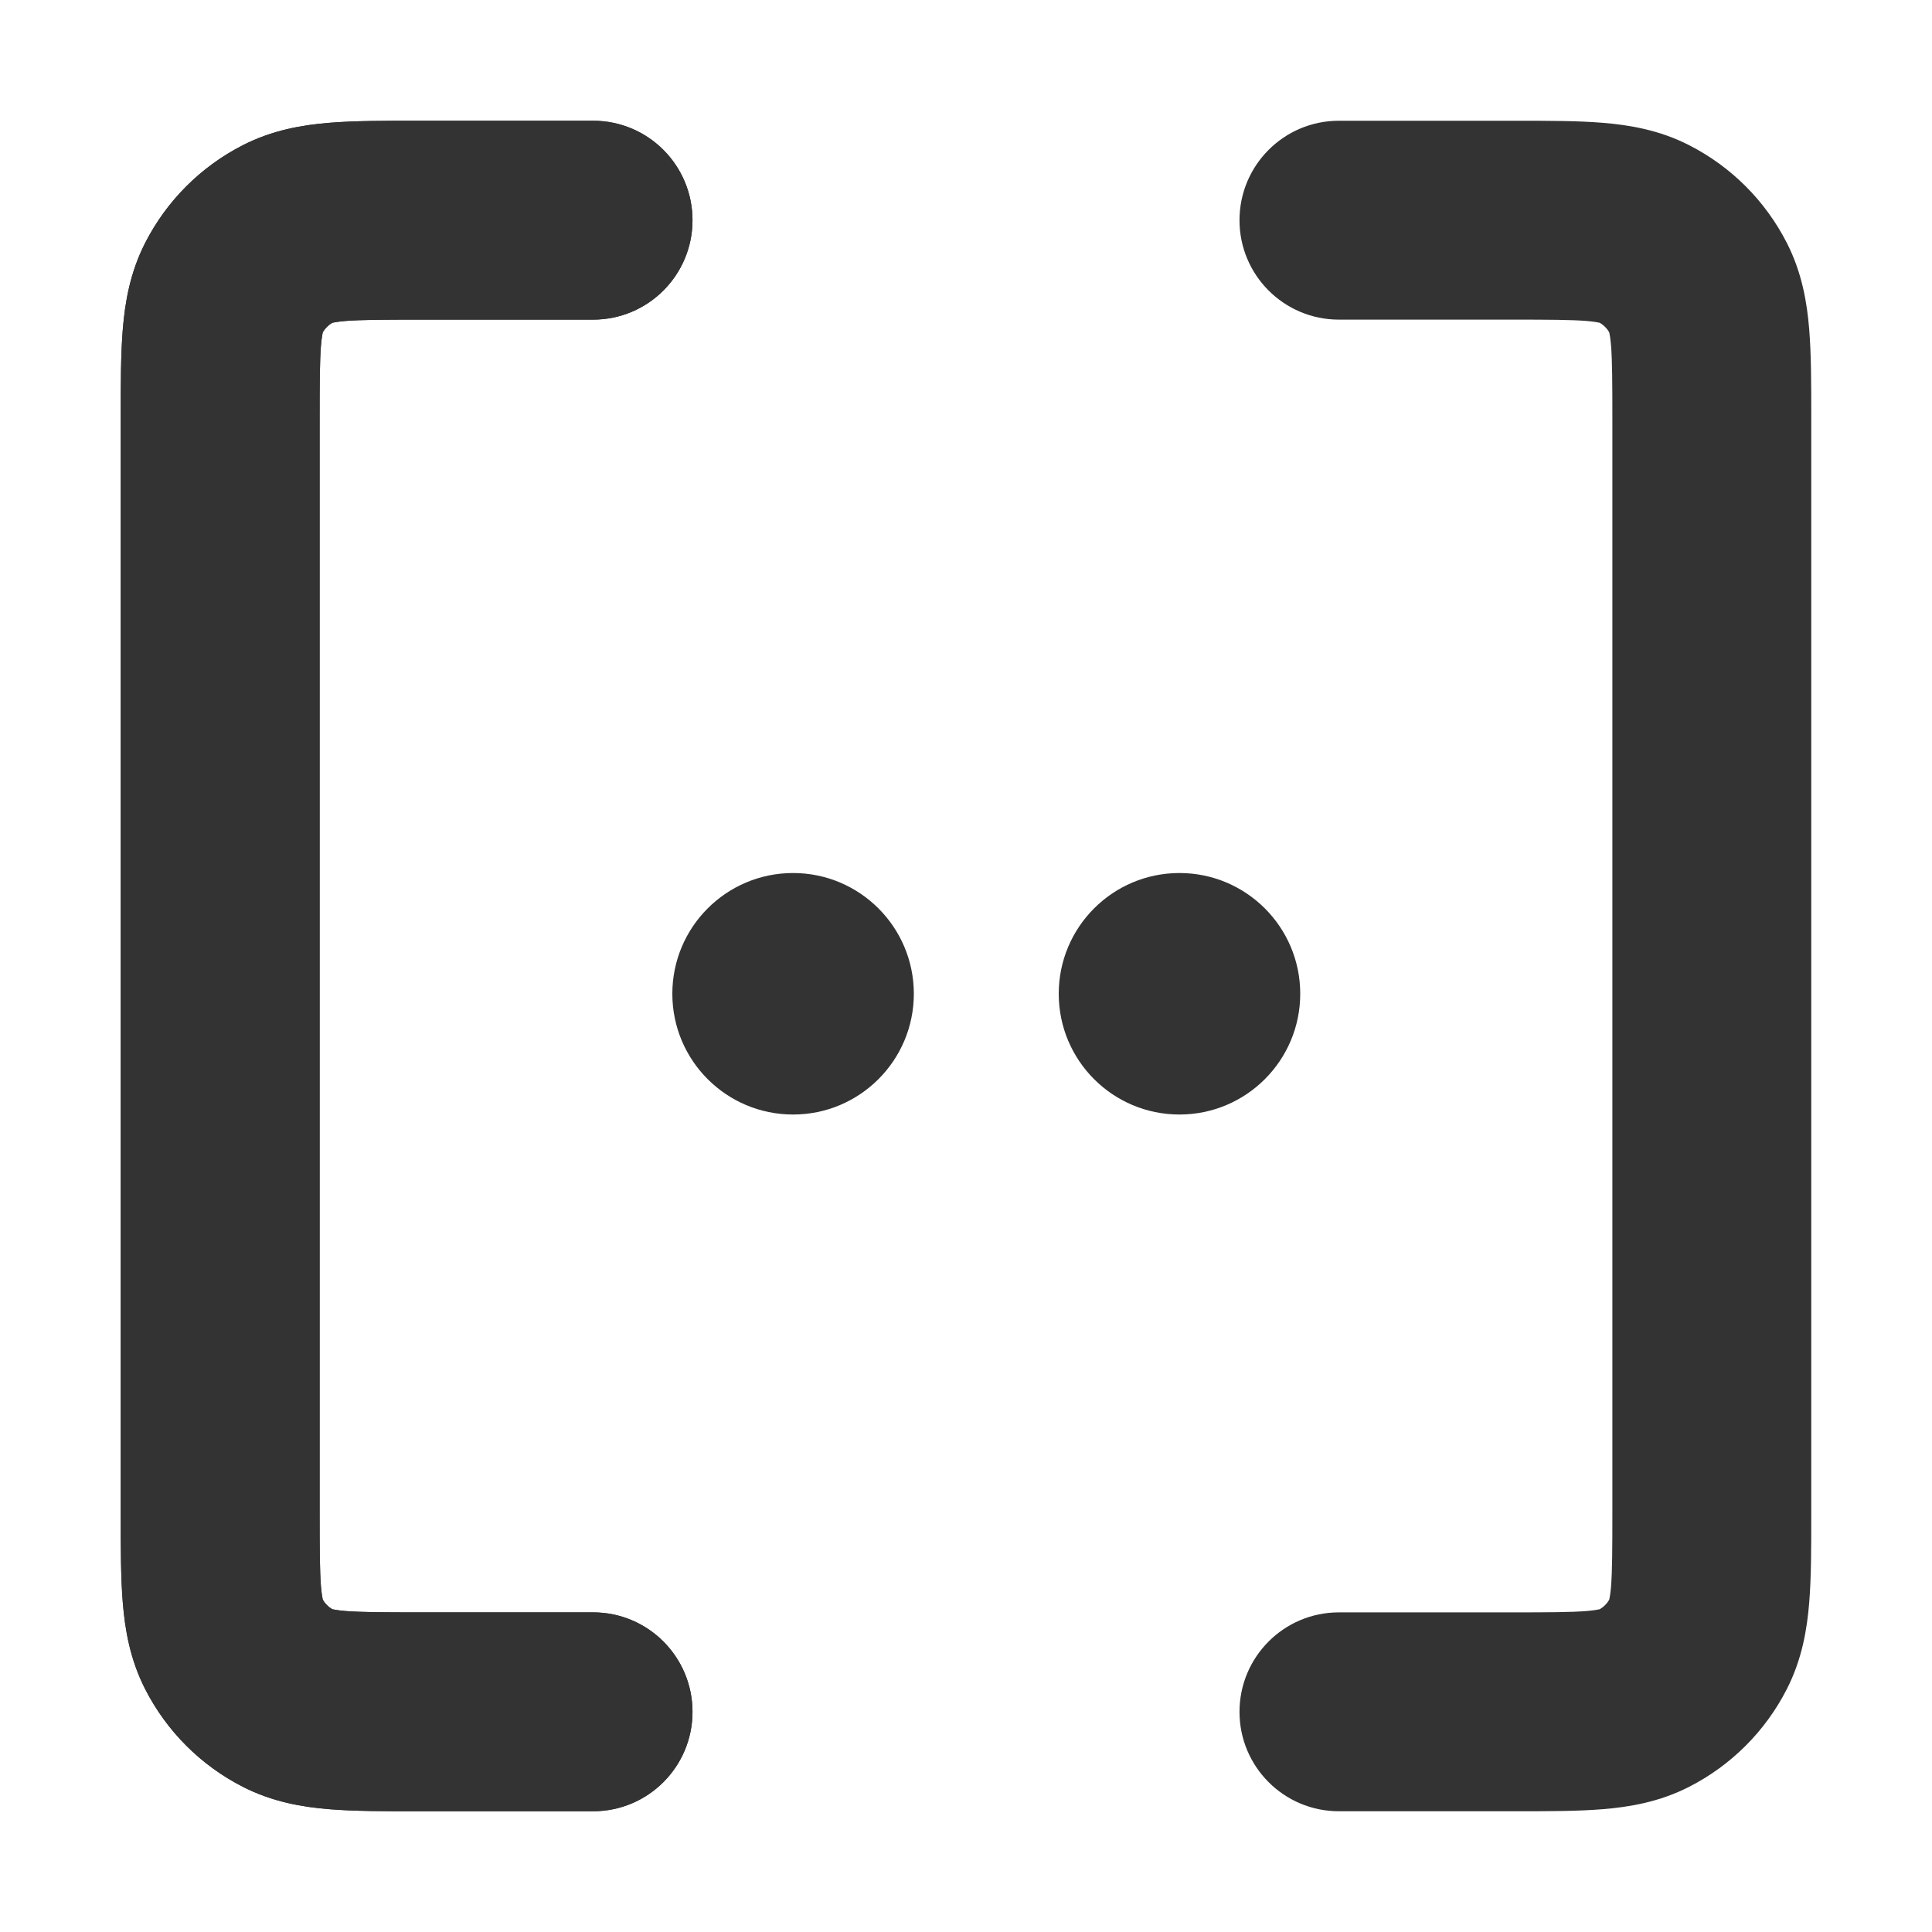 <svg width="16" height="16" viewBox="0 0 16 16" fill="none" xmlns="http://www.w3.org/2000/svg">
<path d="M3.442 1L3.471 1H4.912C5.367 1 5.735 1.369 5.735 1.824C5.735 2.278 5.367 2.647 4.912 2.647H3.471C3.169 2.647 2.992 2.648 2.862 2.658C2.796 2.664 2.764 2.67 2.752 2.673C2.719 2.692 2.692 2.719 2.673 2.752C2.67 2.764 2.664 2.796 2.658 2.862C2.648 2.992 2.647 3.169 2.647 3.471V12.529C2.647 12.831 2.648 13.008 2.658 13.139C2.664 13.204 2.67 13.236 2.673 13.248C2.692 13.281 2.719 13.308 2.752 13.327C2.764 13.33 2.796 13.336 2.862 13.342C2.992 13.352 3.169 13.353 3.471 13.353H4.912C5.367 13.353 5.735 13.722 5.735 14.177C5.735 14.631 5.367 15 4.912 15H3.471L3.442 15C3.178 15 2.933 15 2.727 14.983C2.505 14.965 2.257 14.923 2.012 14.798C1.663 14.62 1.38 14.337 1.202 13.988C1.077 13.743 1.035 13.495 1.017 13.273C1 13.067 1 12.822 1 12.558L1 12.529V3.471L1 3.442C1 3.178 1 2.933 1.017 2.727C1.035 2.505 1.077 2.257 1.202 2.012C1.38 1.663 1.663 1.38 2.012 1.202C2.257 1.077 2.505 1.035 2.727 1.017C2.933 1 3.178 1 3.442 1Z" fill="#333333"/>
<path d="M3.442 1L3.471 1H4.912C5.367 1 5.735 1.369 5.735 1.824C5.735 2.278 5.367 2.647 4.912 2.647H3.471C3.169 2.647 2.992 2.648 2.862 2.658C2.796 2.664 2.764 2.67 2.752 2.673C2.719 2.692 2.692 2.719 2.673 2.752C2.67 2.764 2.664 2.796 2.658 2.862C2.648 2.992 2.647 3.169 2.647 3.471V12.529C2.647 12.831 2.648 13.008 2.658 13.139C2.664 13.204 2.67 13.236 2.673 13.248C2.692 13.281 2.719 13.308 2.752 13.327C2.764 13.33 2.796 13.336 2.862 13.342C2.992 13.352 3.169 13.353 3.471 13.353H4.912C5.367 13.353 5.735 13.722 5.735 14.177C5.735 14.631 5.367 15 4.912 15H3.471L3.442 15C3.178 15 2.933 15 2.727 14.983C2.505 14.965 2.257 14.923 2.012 14.798C1.663 14.62 1.38 14.337 1.202 13.988C1.077 13.743 1.035 13.495 1.017 13.273C1 13.067 1 12.822 1 12.558L1 12.529V3.471L1 3.442C1 3.178 1 2.933 1.017 2.727C1.035 2.505 1.077 2.257 1.202 2.012C1.38 1.663 1.663 1.38 2.012 1.202C2.257 1.077 2.505 1.035 2.727 1.017C2.933 1 3.178 1 3.442 1Z" fill="#333333"/>
<path d="M12.558 1L12.529 1H11.088C10.633 1 10.265 1.369 10.265 1.824C10.265 2.278 10.633 2.647 11.088 2.647H12.529C12.831 2.647 13.008 2.648 13.139 2.658C13.204 2.664 13.236 2.67 13.248 2.673C13.281 2.692 13.308 2.719 13.327 2.752C13.33 2.764 13.336 2.796 13.342 2.862C13.352 2.992 13.353 3.169 13.353 3.471V12.529C13.353 12.831 13.352 13.008 13.342 13.139C13.336 13.204 13.33 13.236 13.327 13.248C13.308 13.281 13.281 13.308 13.248 13.327C13.236 13.33 13.204 13.336 13.139 13.342C13.008 13.352 12.831 13.353 12.529 13.353H11.088C10.633 13.353 10.265 13.722 10.265 14.177C10.265 14.631 10.633 15 11.088 15H12.529L12.558 15C12.822 15 13.067 15 13.273 14.983C13.495 14.965 13.743 14.923 13.988 14.798C14.337 14.62 14.62 14.337 14.798 13.988C14.923 13.743 14.965 13.495 14.983 13.273C15 13.067 15 12.822 15 12.558L15 12.529V3.471L15 3.442C15 3.178 15 2.933 14.983 2.727C14.965 2.505 14.923 2.257 14.798 2.012C14.62 1.663 14.337 1.38 13.988 1.202C13.743 1.077 13.495 1.035 13.273 1.017C13.067 1 12.822 1 12.558 1Z" fill="#333333"/>
<path d="M6.568 7.23C6.015 7.23 5.568 7.678 5.568 8.23C5.568 8.782 6.015 9.23 6.568 9.23C7.12 9.23 7.568 8.782 7.568 8.23C7.568 7.678 7.12 7.23 6.568 7.23Z" fill="#333333"/>
<path d="M9.768 7.23C9.215 7.23 8.768 7.678 8.768 8.23C8.768 8.782 9.215 9.23 9.768 9.23C10.32 9.23 10.768 8.782 10.768 8.23C10.768 7.678 10.32 7.23 9.768 7.23Z" fill="#333333"/>
</svg>
